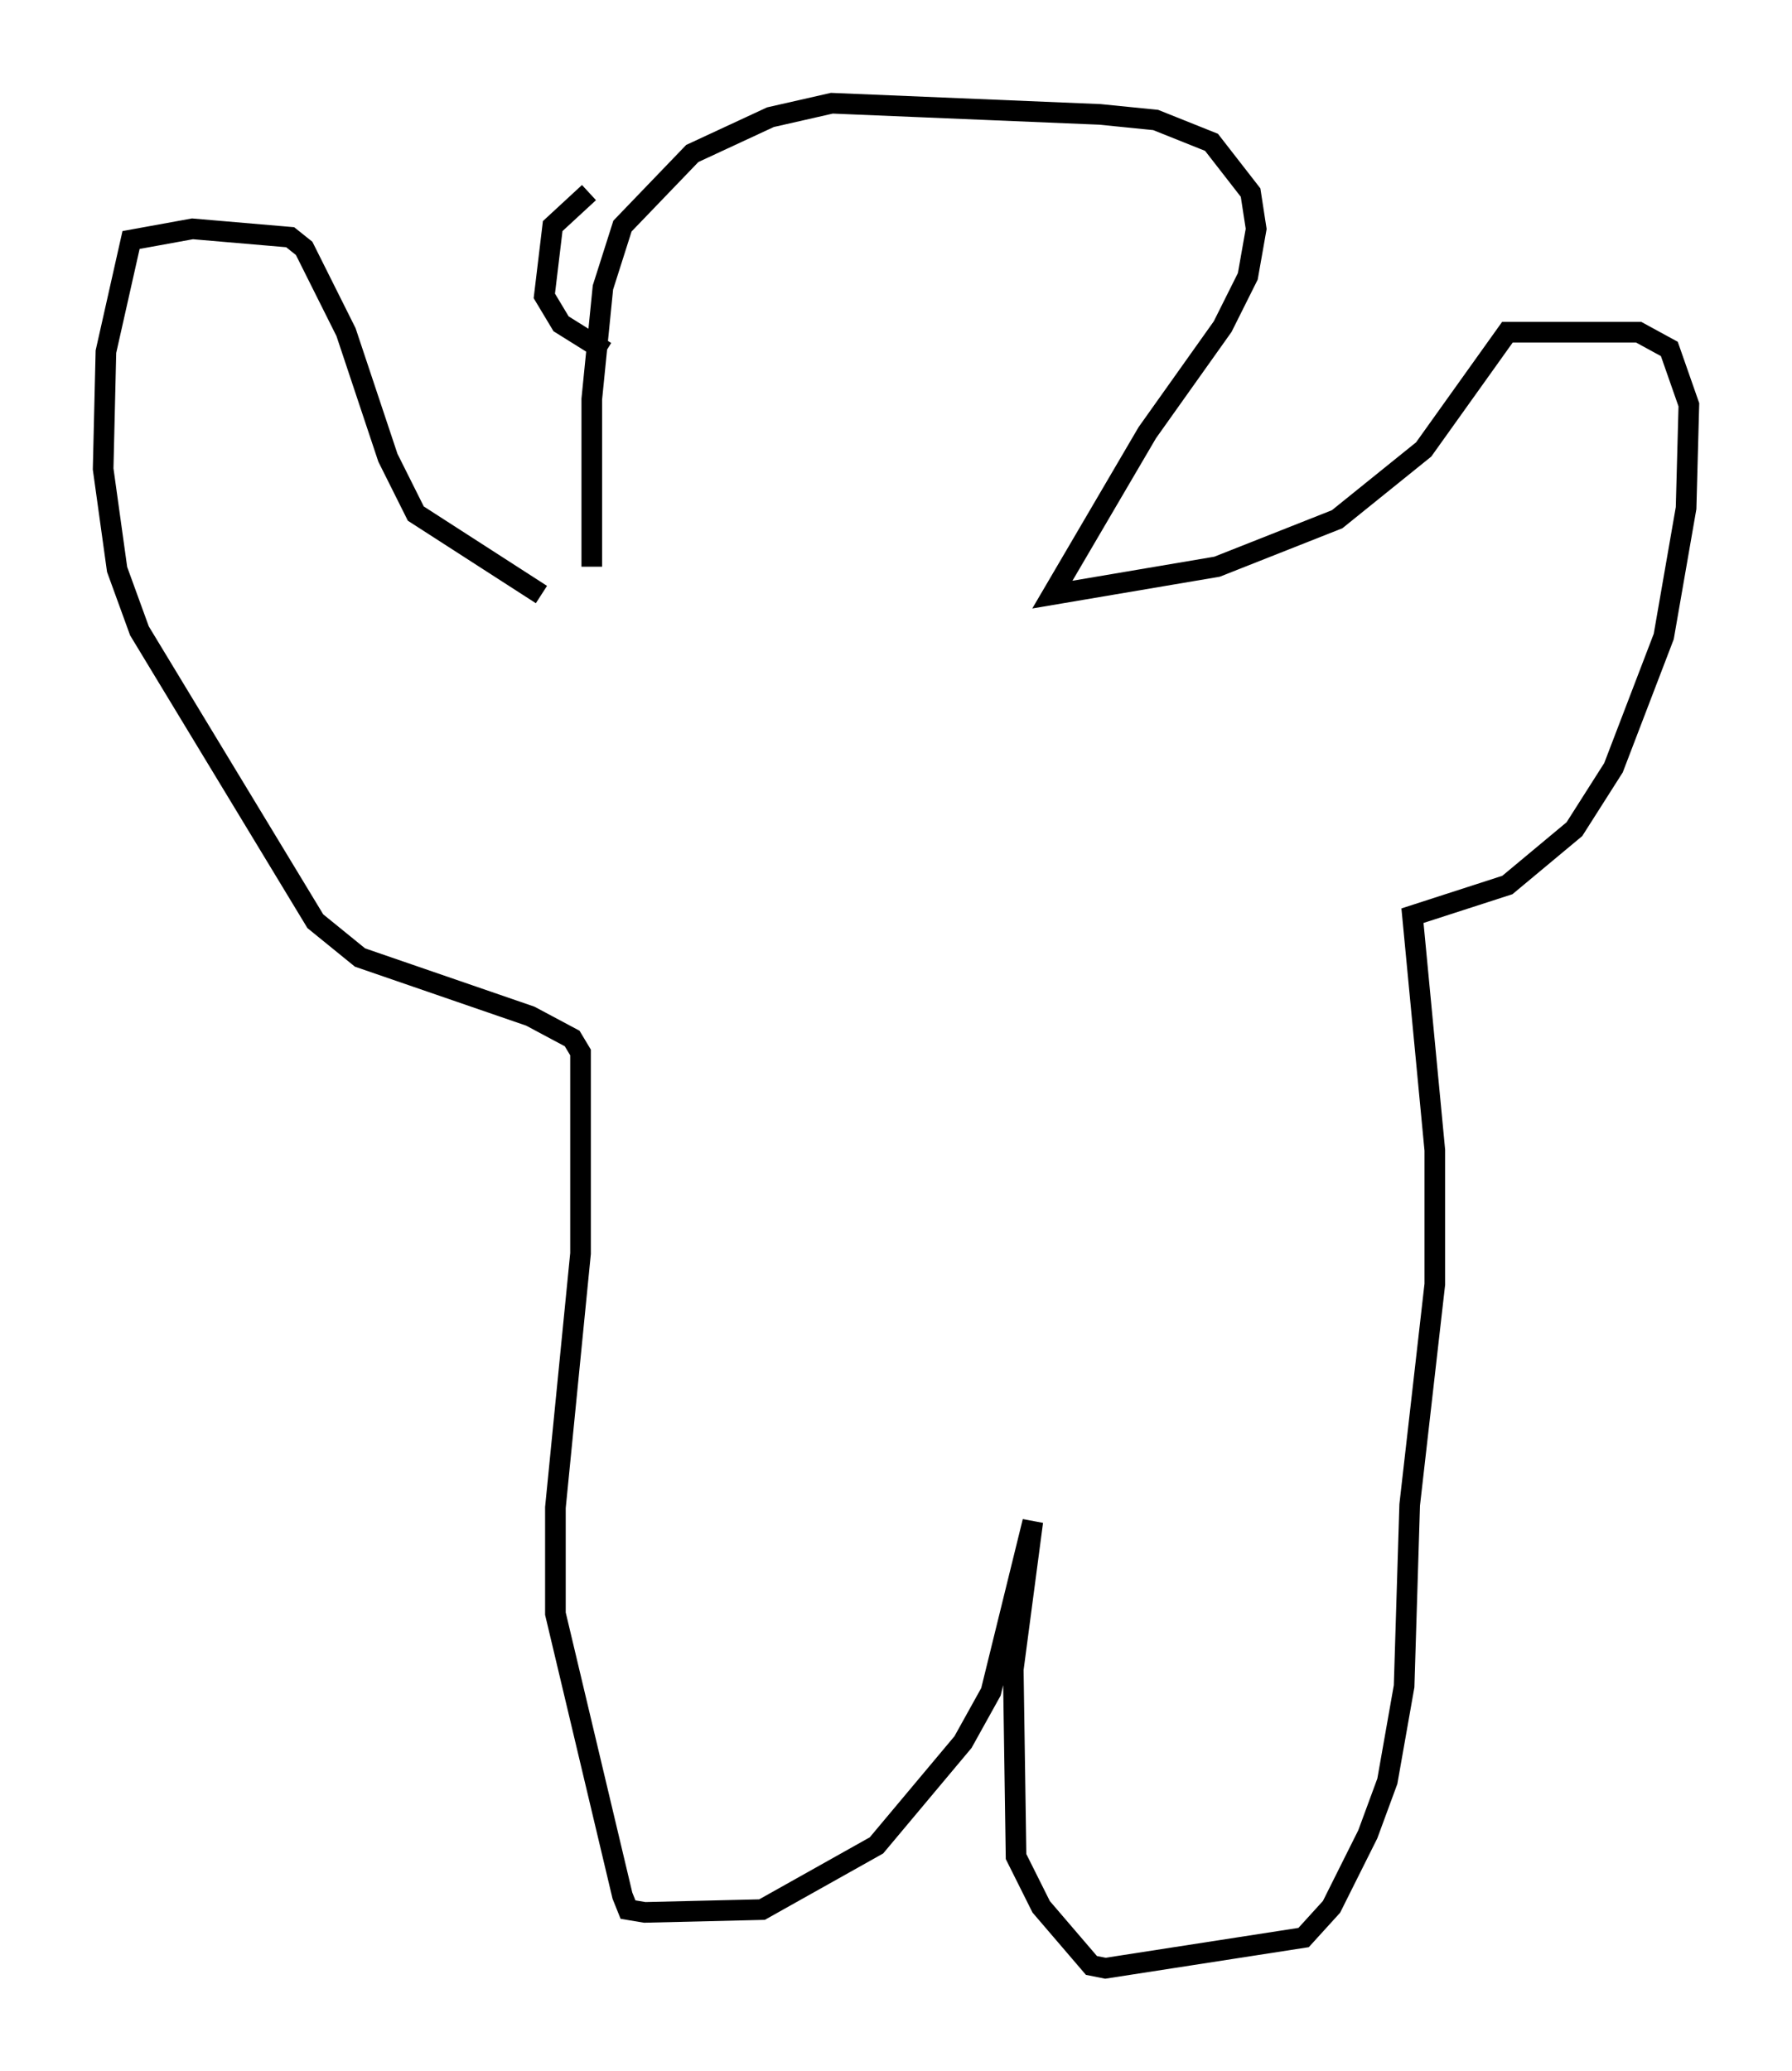<?xml version="1.0" encoding="utf-8" ?>
<svg baseProfile="full" height="100.391" version="1.1" width="86.86" xmlns="http://www.w3.org/2000/svg" xmlns:ev="http://www.w3.org/2001/xml-events" xmlns:xlink="http://www.w3.org/1999/xlink"><defs /><rect fill="white" height="100.391" width="86.86" x="0" y="0" /><path d="M28.274, 29.357 m-2.03, -0.541 l-6.089, -3.924 -1.353, -2.706 l-2.03, -6.089 -2.03, -4.059 l-0.677, -0.541 -4.736, -0.406 l-2.977, 0.541 -1.218, 5.413 l-0.135, 5.683 0.677, 4.871 l1.083, 2.977 8.525, 14.073 l2.165, 1.759 8.254, 2.842 l2.03, 1.083 0.406, 0.677 l0.0, 9.743 -1.218, 12.314 l0.0, 5.142 3.248, 13.667 l0.271, 0.677 0.812, 0.135 l5.683, -0.135 5.548, -3.112 l4.195, -5.007 1.353, -2.436 l2.03, -8.254 -0.947, 7.172 l0.135, 9.066 1.218, 2.436 l2.436, 2.842 0.677, 0.135 l9.607, -1.488 1.353, -1.488 l1.759, -3.518 0.947, -2.571 l0.812, -4.601 0.271, -8.796 l1.218, -10.69 0.0, -6.495 l-1.083, -11.367 4.601, -1.488 l3.248, -2.706 1.894, -2.977 l2.436, -6.36 1.083, -6.225 l0.135, -5.007 -0.947, -2.706 l-1.488, -0.812 -6.36, 0.0 l-4.059, 5.683 -4.195, 3.383 l-5.819, 2.3 -7.984, 1.353 l4.601, -7.848 3.654, -5.142 l1.218, -2.436 0.406, -2.3 l-0.271, -1.759 -1.894, -2.436 l-2.706, -1.083 -2.706, -0.271 l-12.99, -0.541 -2.977, 0.677 l-3.789, 1.759 -3.383, 3.518 l-0.947, 2.977 -0.541, 5.413 l0.0, 8.119 m-0.135, -18.132 l-1.759, 1.624 -0.406, 3.383 l0.812, 1.353 2.165, 1.353 " fill="none" stroke="black" stroke-width="1" /></svg>